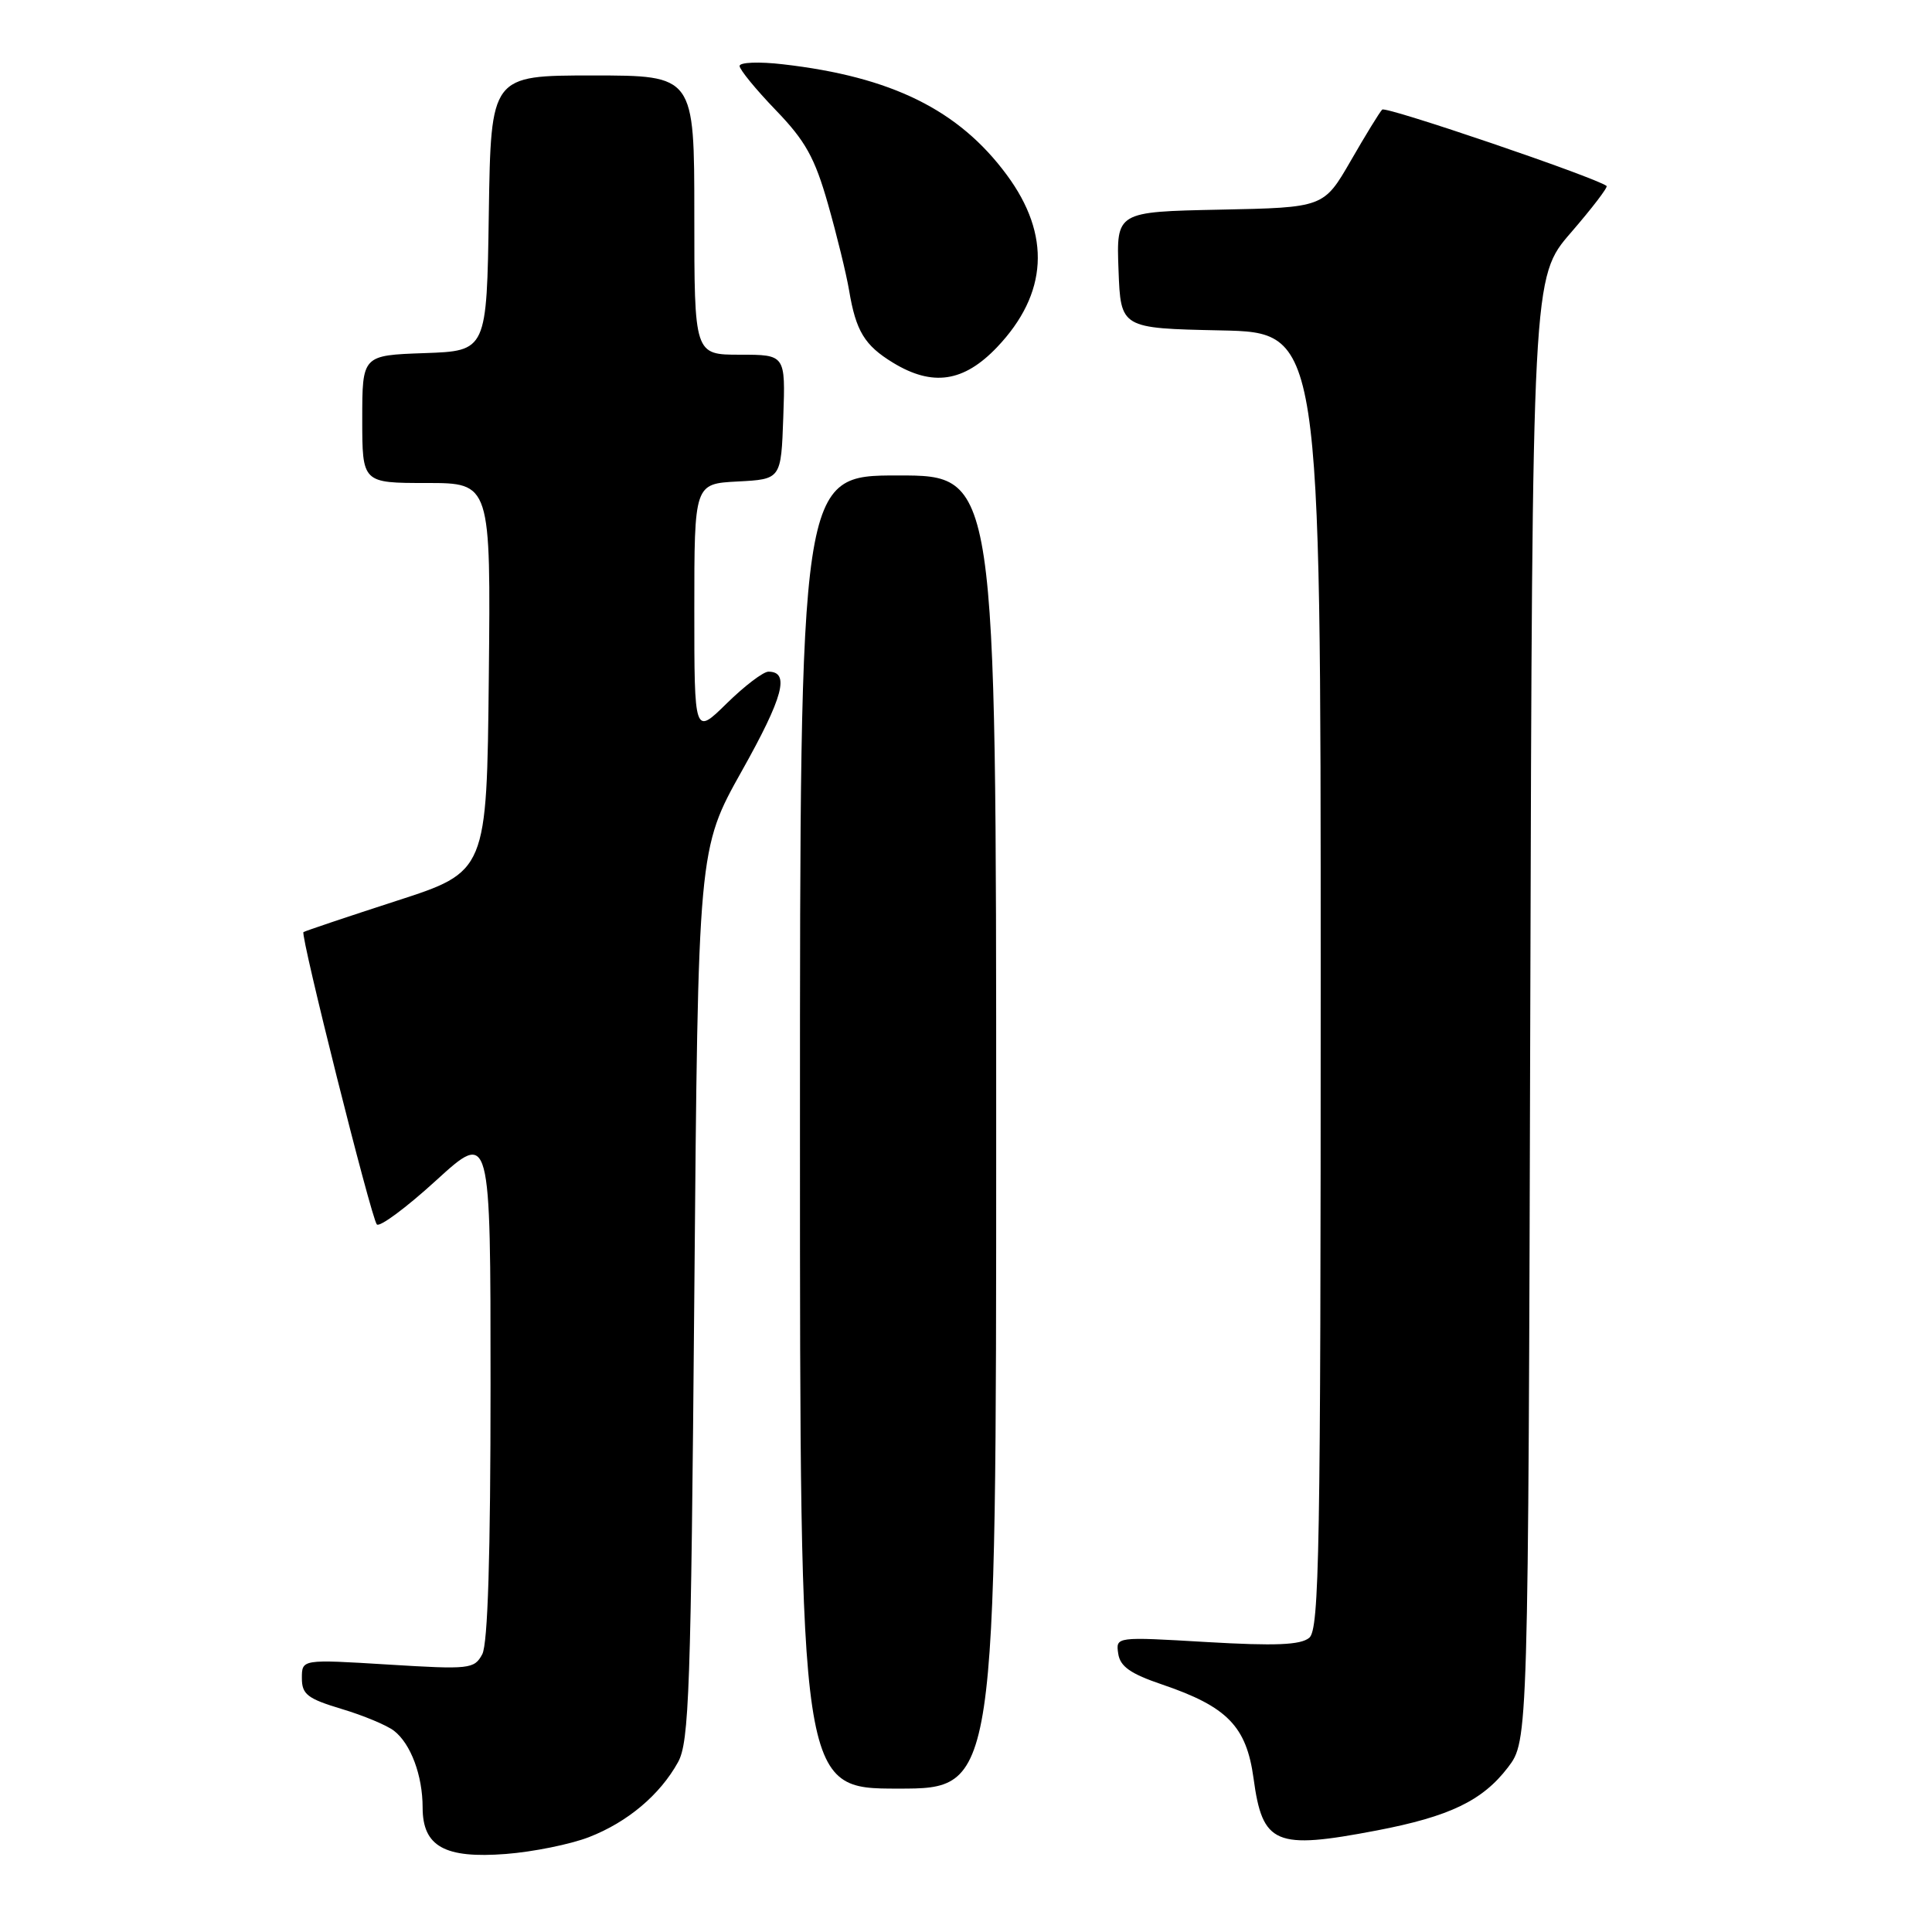<?xml version="1.0" encoding="UTF-8" standalone="no"?>
<!DOCTYPE svg PUBLIC "-//W3C//DTD SVG 1.1//EN" "http://www.w3.org/Graphics/SVG/1.1/DTD/svg11.dtd" >
<svg xmlns="http://www.w3.org/2000/svg" xmlns:xlink="http://www.w3.org/1999/xlink" version="1.1" viewBox="0 0 256 256">
 <g >
 <path fill="currentColor"
d=" M 78.04 243.43 C 83.14 241.45 87.44 237.84 89.84 233.50 C 91.32 230.83 91.55 224.01 92.00 171.50 C 92.50 112.50 92.50 112.50 98.31 102.13 C 103.80 92.34 104.69 89.00 101.82 89.00 C 101.14 89.00 98.65 90.89 96.29 93.21 C 92.00 97.42 92.00 97.42 92.00 80.76 C 92.00 64.10 92.00 64.10 97.75 63.80 C 103.50 63.50 103.50 63.50 103.79 55.25 C 104.08 47.00 104.08 47.00 98.04 47.00 C 92.00 47.00 92.00 47.00 92.00 28.50 C 92.00 10.00 92.00 10.00 78.52 10.00 C 65.05 10.00 65.05 10.00 64.77 28.25 C 64.50 46.50 64.50 46.50 56.25 46.79 C 48.00 47.08 48.00 47.08 48.00 55.54 C 48.00 64.00 48.00 64.00 56.52 64.00 C 65.03 64.00 65.03 64.00 64.77 89.75 C 64.50 115.50 64.50 115.50 52.50 119.38 C 45.90 121.52 40.37 123.38 40.21 123.51 C 39.77 123.87 49.19 161.40 49.93 162.24 C 50.29 162.65 53.83 160.03 57.79 156.41 C 65.00 149.84 65.00 149.84 65.00 183.48 C 65.00 206.13 64.64 217.81 63.90 219.20 C 62.84 221.16 62.25 221.23 51.40 220.56 C 40.00 219.86 40.00 219.86 40.00 222.36 C 40.00 224.51 40.74 225.08 45.25 226.44 C 48.14 227.30 51.27 228.61 52.21 229.34 C 54.43 231.06 56.00 235.26 56.00 239.51 C 56.00 244.66 58.92 246.29 67.04 245.66 C 70.64 245.38 75.59 244.38 78.04 243.43 Z  M 182.41 242.55 C 192.08 240.70 196.44 238.60 199.81 234.19 C 202.50 230.66 202.50 230.66 202.77 133.69 C 203.04 36.73 203.04 36.73 208.15 30.83 C 210.96 27.58 213.09 24.80 212.88 24.64 C 211.38 23.49 183.62 14.04 183.15 14.52 C 182.82 14.84 180.94 17.90 178.98 21.31 C 175.40 27.50 175.40 27.50 161.66 27.78 C 147.92 28.06 147.92 28.06 148.21 35.78 C 148.50 43.50 148.50 43.50 161.75 43.78 C 175.00 44.06 175.00 44.06 175.00 129.91 C 175.00 205.54 174.82 215.91 173.48 217.02 C 172.33 217.97 169.00 218.11 159.90 217.58 C 147.84 216.87 147.84 216.87 148.17 219.11 C 148.42 220.82 149.78 221.78 154.00 223.21 C 162.62 226.14 165.16 228.75 166.10 235.63 C 167.29 244.42 168.95 245.12 182.41 242.55 Z  M 132.00 150.00 C 132.00 63.00 132.00 63.00 119.00 63.00 C 106.00 63.00 106.00 63.00 106.00 150.00 C 106.00 237.00 106.00 237.00 119.00 237.00 C 132.00 237.00 132.00 237.00 132.00 150.00 Z  M 132.12 46.00 C 138.85 38.92 139.29 31.13 133.40 23.17 C 127.05 14.57 118.14 10.17 103.75 8.52 C 100.59 8.15 98.00 8.25 98.00 8.74 C 98.00 9.22 100.15 11.85 102.79 14.59 C 106.72 18.66 107.96 20.89 109.71 27.03 C 110.88 31.14 112.14 36.29 112.51 38.48 C 113.41 43.87 114.56 45.76 118.31 48.05 C 123.57 51.26 127.70 50.64 132.12 46.00 Z "/>
</g>
</svg>